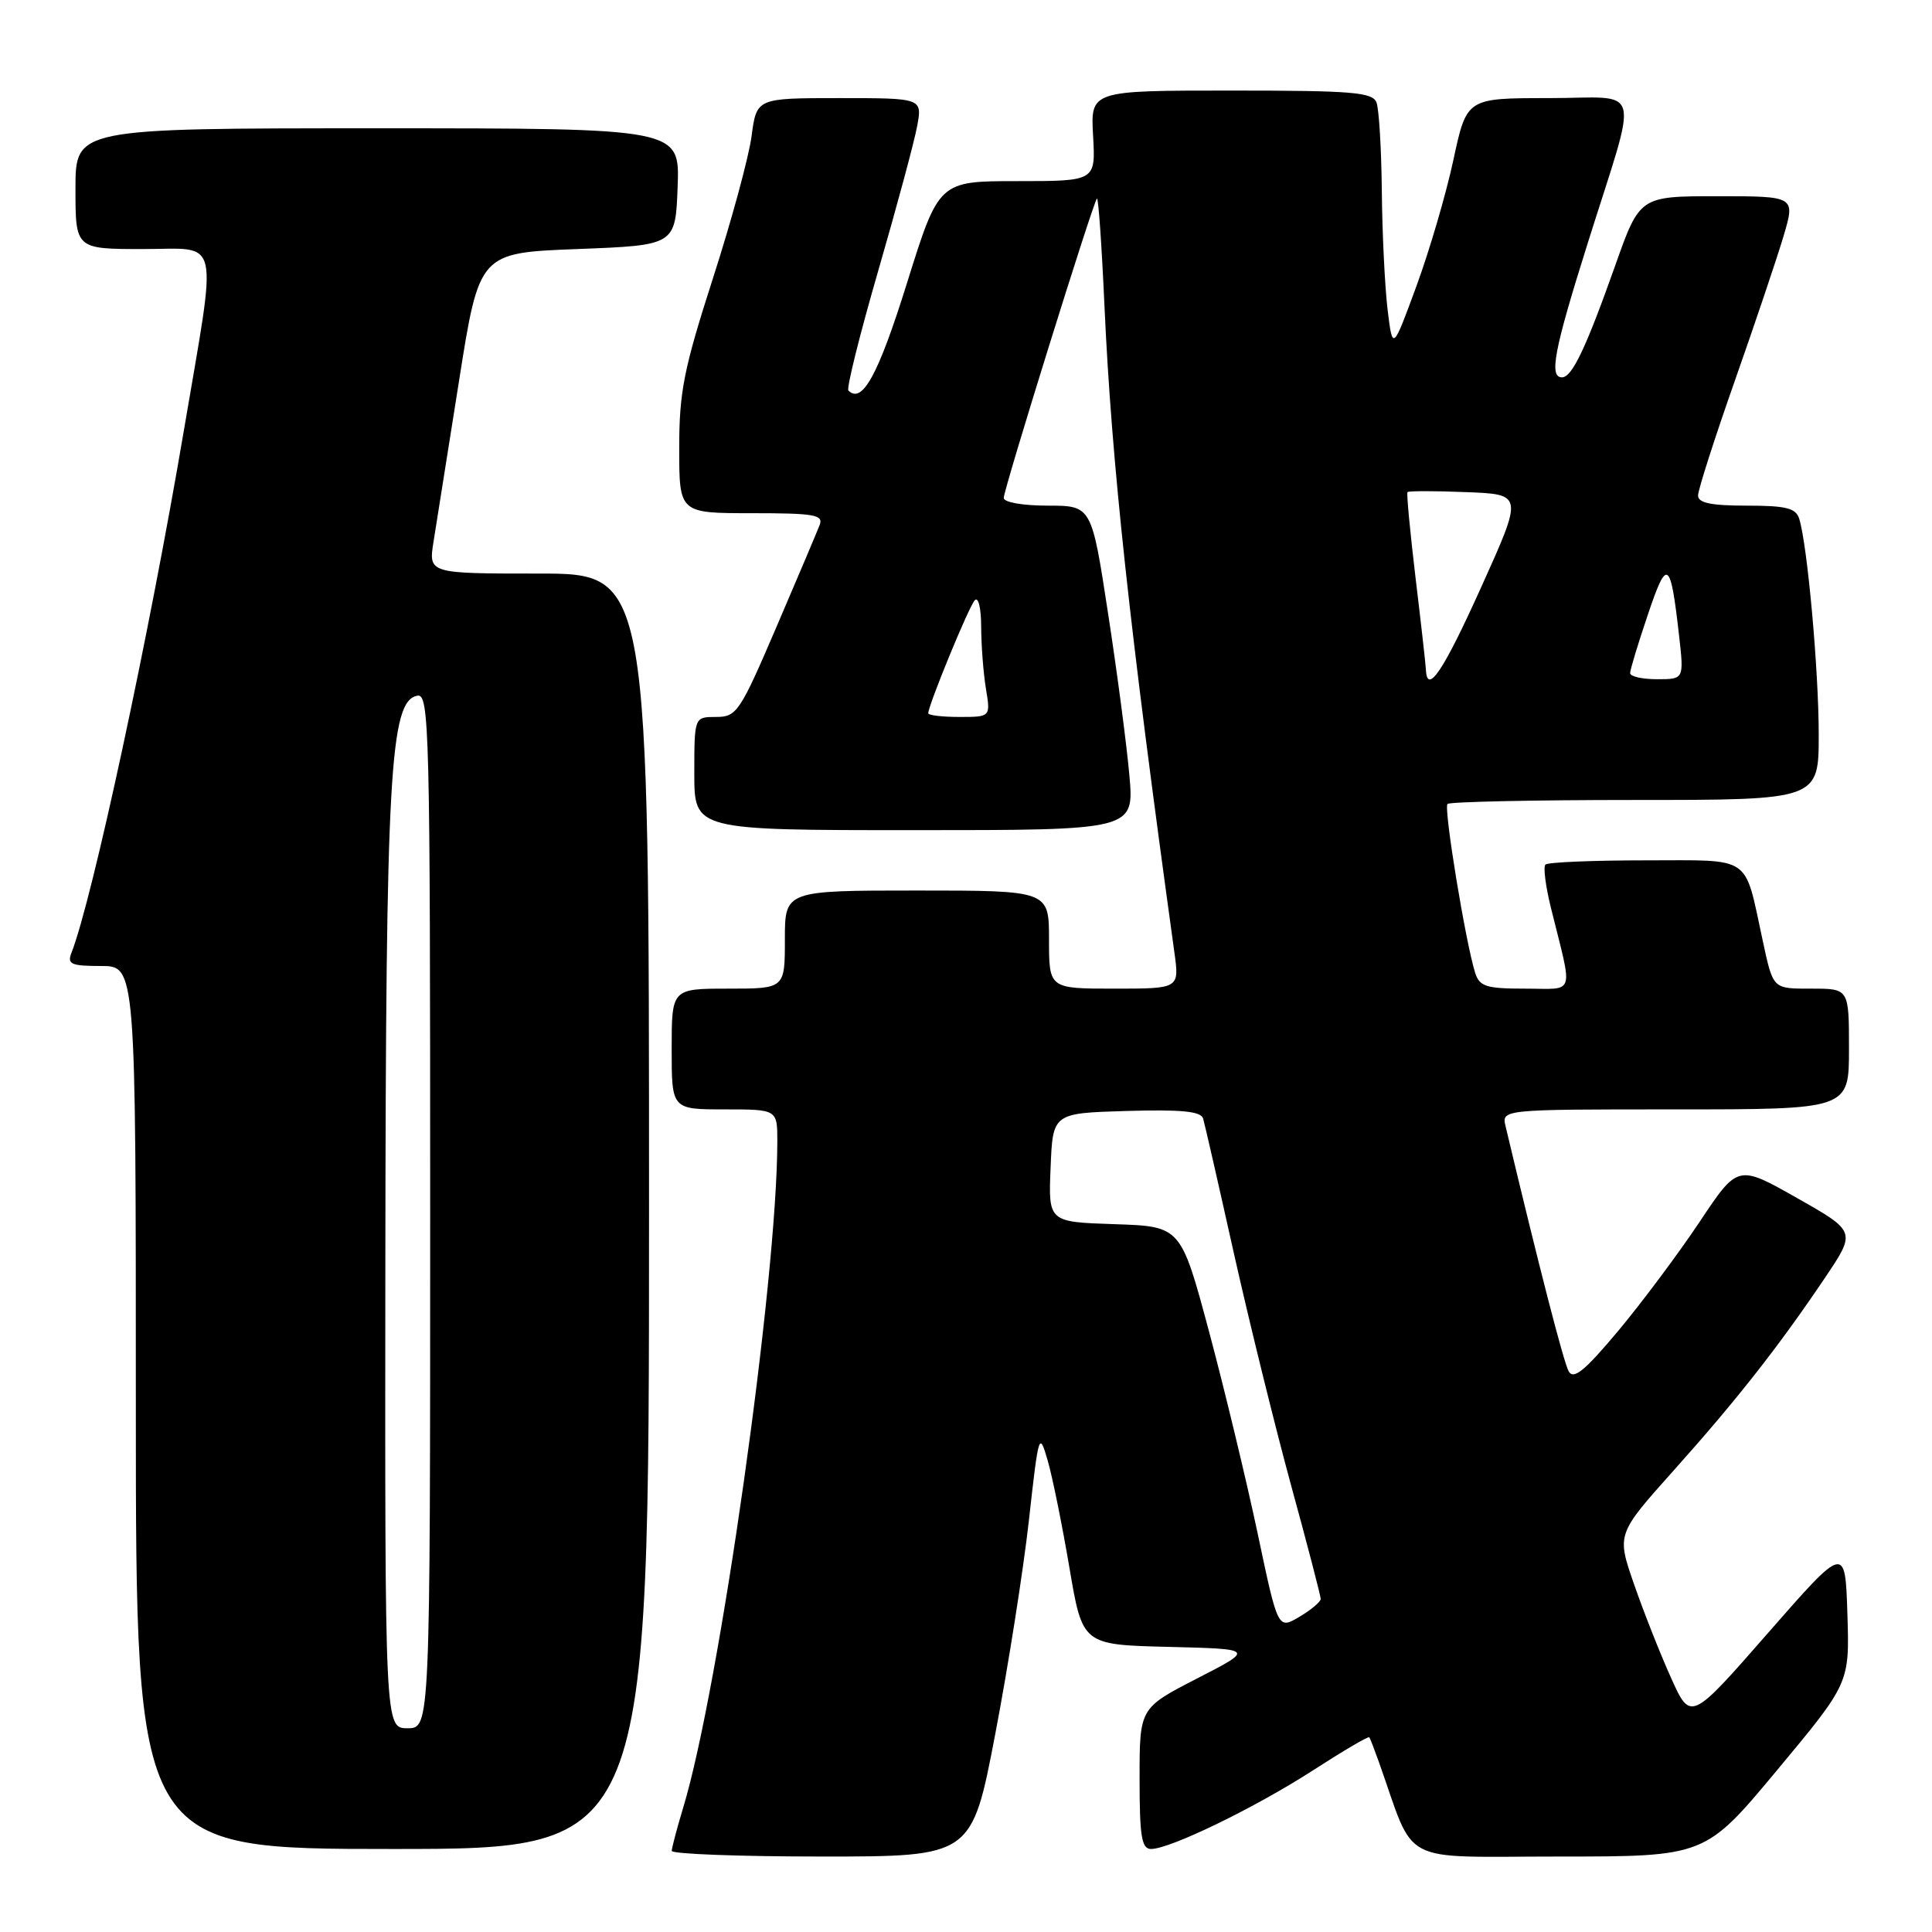 <?xml version="1.0" encoding="UTF-8" standalone="no"?>
<!DOCTYPE svg PUBLIC "-//W3C//DTD SVG 1.1//EN" "http://www.w3.org/Graphics/SVG/1.1/DTD/svg11.dtd" >
<svg xmlns="http://www.w3.org/2000/svg" xmlns:xlink="http://www.w3.org/1999/xlink" version="1.1" viewBox="0 0 256 256">
 <g >
 <path fill="currentColor"
d=" M 131.88 229.75 C 133.59 220.81 135.59 208.10 136.33 201.50 C 137.62 189.90 137.70 189.63 138.81 193.48 C 139.45 195.66 140.74 202.06 141.70 207.70 C 143.43 217.94 143.43 217.94 154.83 218.22 C 166.23 218.50 166.23 218.50 158.61 222.41 C 151.00 226.33 151.00 226.33 151.00 235.66 C 151.00 243.36 151.27 245.00 152.52 245.00 C 155.05 245.00 166.40 239.48 174.04 234.54 C 177.99 231.99 181.32 230.03 181.44 230.20 C 181.56 230.36 182.13 231.85 182.72 233.50 C 187.64 247.36 185.05 246.00 206.56 246.00 C 225.95 246.00 225.95 246.00 235.51 234.51 C 245.08 223.02 245.08 223.02 244.79 213.86 C 244.50 204.69 244.50 204.69 234.26 216.39 C 224.02 228.10 224.02 228.10 221.41 222.30 C 219.97 219.11 217.77 213.53 216.51 209.89 C 214.22 203.29 214.22 203.29 221.73 194.89 C 230.12 185.51 235.66 178.46 241.80 169.34 C 245.95 163.18 245.95 163.18 238.11 158.74 C 230.27 154.30 230.27 154.30 225.21 161.90 C 222.42 166.08 217.57 172.58 214.42 176.35 C 209.99 181.64 208.50 182.86 207.86 181.71 C 207.19 180.52 203.87 167.63 199.50 149.25 C 198.96 147.00 198.96 147.00 221.98 147.00 C 245.00 147.00 245.00 147.00 245.00 139.00 C 245.00 131.00 245.00 131.00 240.07 131.00 C 234.84 131.00 234.97 131.13 233.54 124.50 C 231.09 113.18 232.29 114.00 218.13 114.00 C 211.09 114.00 205.08 114.25 204.78 114.56 C 204.47 114.86 204.80 117.45 205.51 120.31 C 208.45 132.18 208.83 131.00 202.09 131.00 C 196.94 131.00 196.05 130.72 195.47 128.92 C 194.20 124.90 191.27 107.06 191.80 106.53 C 192.09 106.24 203.28 106.00 216.67 106.00 C 241.00 106.00 241.00 106.00 240.99 97.25 C 240.98 88.72 239.49 72.25 238.41 68.75 C 237.96 67.32 236.69 67.00 231.43 67.00 C 226.71 67.00 225.00 66.64 225.00 65.66 C 225.00 64.92 227.20 58.05 229.89 50.41 C 232.58 42.76 235.48 34.14 236.34 31.25 C 237.89 26.00 237.89 26.00 227.58 26.00 C 217.27 26.00 217.27 26.00 214.00 35.25 C 210.13 46.17 208.30 50.00 206.97 50.00 C 205.23 50.00 205.92 46.39 210.35 32.32 C 217.19 10.55 217.85 13.00 205.19 13.00 C 194.34 13.00 194.34 13.00 192.58 21.20 C 191.61 25.72 189.40 33.25 187.67 37.95 C 184.53 46.50 184.53 46.50 183.86 41.00 C 183.50 37.98 183.15 30.92 183.10 25.33 C 183.04 19.74 182.73 14.45 182.39 13.58 C 181.87 12.22 179.22 12.00 163.14 12.00 C 144.50 12.00 144.50 12.00 144.84 18.00 C 145.18 24.00 145.18 24.00 134.79 24.00 C 124.40 24.00 124.40 24.00 120.17 37.54 C 116.38 49.67 114.25 53.58 112.42 51.75 C 112.14 51.48 113.92 44.33 116.37 35.88 C 118.82 27.42 121.14 18.81 121.52 16.75 C 122.22 13.00 122.22 13.00 111.24 13.00 C 100.26 13.00 100.26 13.00 99.59 18.02 C 99.23 20.78 96.92 29.28 94.46 36.90 C 90.60 48.91 90.00 51.91 90.00 59.38 C 90.00 68.00 90.00 68.00 99.61 68.00 C 107.91 68.00 109.13 68.21 108.61 69.56 C 108.28 70.42 105.71 76.50 102.89 83.06 C 98.04 94.37 97.62 95.00 94.88 95.00 C 92.00 95.00 92.00 95.00 92.00 102.50 C 92.00 110.00 92.00 110.00 121.14 110.00 C 150.29 110.00 150.29 110.00 149.65 102.75 C 149.30 98.76 148.03 89.09 146.82 81.25 C 144.64 67.00 144.64 67.00 138.82 67.00 C 135.54 67.00 133.00 66.56 133.00 65.98 C 133.00 64.83 144.83 26.83 145.35 26.31 C 145.54 26.13 145.99 32.56 146.35 40.60 C 147.30 61.35 149.63 82.96 155.62 126.25 C 156.27 131.00 156.27 131.00 147.64 131.00 C 139.00 131.00 139.00 131.00 139.00 124.50 C 139.00 118.00 139.00 118.00 121.50 118.00 C 104.00 118.00 104.00 118.00 104.00 124.50 C 104.00 131.00 104.00 131.00 96.50 131.00 C 89.00 131.00 89.00 131.00 89.00 139.00 C 89.00 147.00 89.00 147.00 96.00 147.00 C 103.00 147.00 103.00 147.00 103.00 151.25 C 102.98 169.63 95.34 223.67 90.51 239.58 C 89.69 242.29 89.02 244.84 89.01 245.25 C 89.00 245.66 97.95 246.00 108.88 246.00 C 128.77 246.00 128.77 246.00 131.88 229.75 Z  M 86.00 160.50 C 86.00 76.00 86.00 76.00 71.39 76.00 C 56.77 76.00 56.77 76.00 57.45 71.75 C 57.83 69.41 59.34 59.85 60.82 50.50 C 63.50 33.50 63.50 33.50 76.50 33.00 C 89.50 32.50 89.50 32.50 89.79 24.75 C 90.08 17.00 90.08 17.00 50.04 17.00 C 10.00 17.00 10.00 17.00 10.00 25.00 C 10.00 33.00 10.00 33.00 18.98 33.00 C 29.34 33.00 28.83 30.71 24.37 57.00 C 19.76 84.21 12.24 119.17 9.47 126.25 C 8.88 127.76 9.41 128.00 13.39 128.00 C 18.00 128.00 18.00 128.00 18.00 186.50 C 18.00 245.00 18.00 245.00 52.00 245.00 C 86.00 245.00 86.00 245.00 86.00 160.50 Z  M 166.65 203.21 C 165.17 196.22 162.28 184.20 160.22 176.50 C 156.47 162.50 156.47 162.50 147.69 162.21 C 138.91 161.92 138.91 161.92 139.21 154.71 C 139.50 147.50 139.50 147.50 149.27 147.21 C 156.56 147.00 159.13 147.25 159.42 148.21 C 159.63 148.92 161.46 156.93 163.48 166.00 C 165.51 175.07 168.93 188.95 171.08 196.83 C 173.24 204.71 175.00 211.48 175.00 211.87 C 175.00 212.25 173.72 213.32 172.17 214.24 C 169.33 215.92 169.33 215.92 166.65 203.21 Z  M 123.00 94.51 C 123.00 93.46 128.35 80.44 129.15 79.55 C 129.63 79.01 130.00 80.52 130.01 83.05 C 130.02 85.50 130.30 89.19 130.64 91.25 C 131.26 95.00 131.26 95.00 127.13 95.00 C 124.86 95.00 123.00 94.78 123.00 94.51 Z  M 188.94 88.75 C 188.91 88.06 188.29 82.55 187.56 76.50 C 186.84 70.45 186.36 65.37 186.50 65.21 C 186.64 65.04 190.14 65.04 194.29 65.21 C 201.82 65.50 201.82 65.50 196.29 77.75 C 191.26 88.91 189.10 92.14 188.94 88.75 Z  M 216.00 89.19 C 216.00 88.75 217.06 85.26 218.35 81.44 C 220.91 73.85 221.34 74.14 222.49 84.25 C 223.14 90.00 223.14 90.00 219.57 90.00 C 217.61 90.00 216.00 89.64 216.00 89.19 Z  M 51.06 167.25 C 51.13 102.38 51.66 92.88 55.30 92.18 C 56.89 91.88 57.00 96.43 57.00 160.43 C 57.00 229.00 57.00 229.00 54.00 229.00 C 51.00 229.00 51.00 229.00 51.06 167.25 Z "/>
</g>
</svg>
